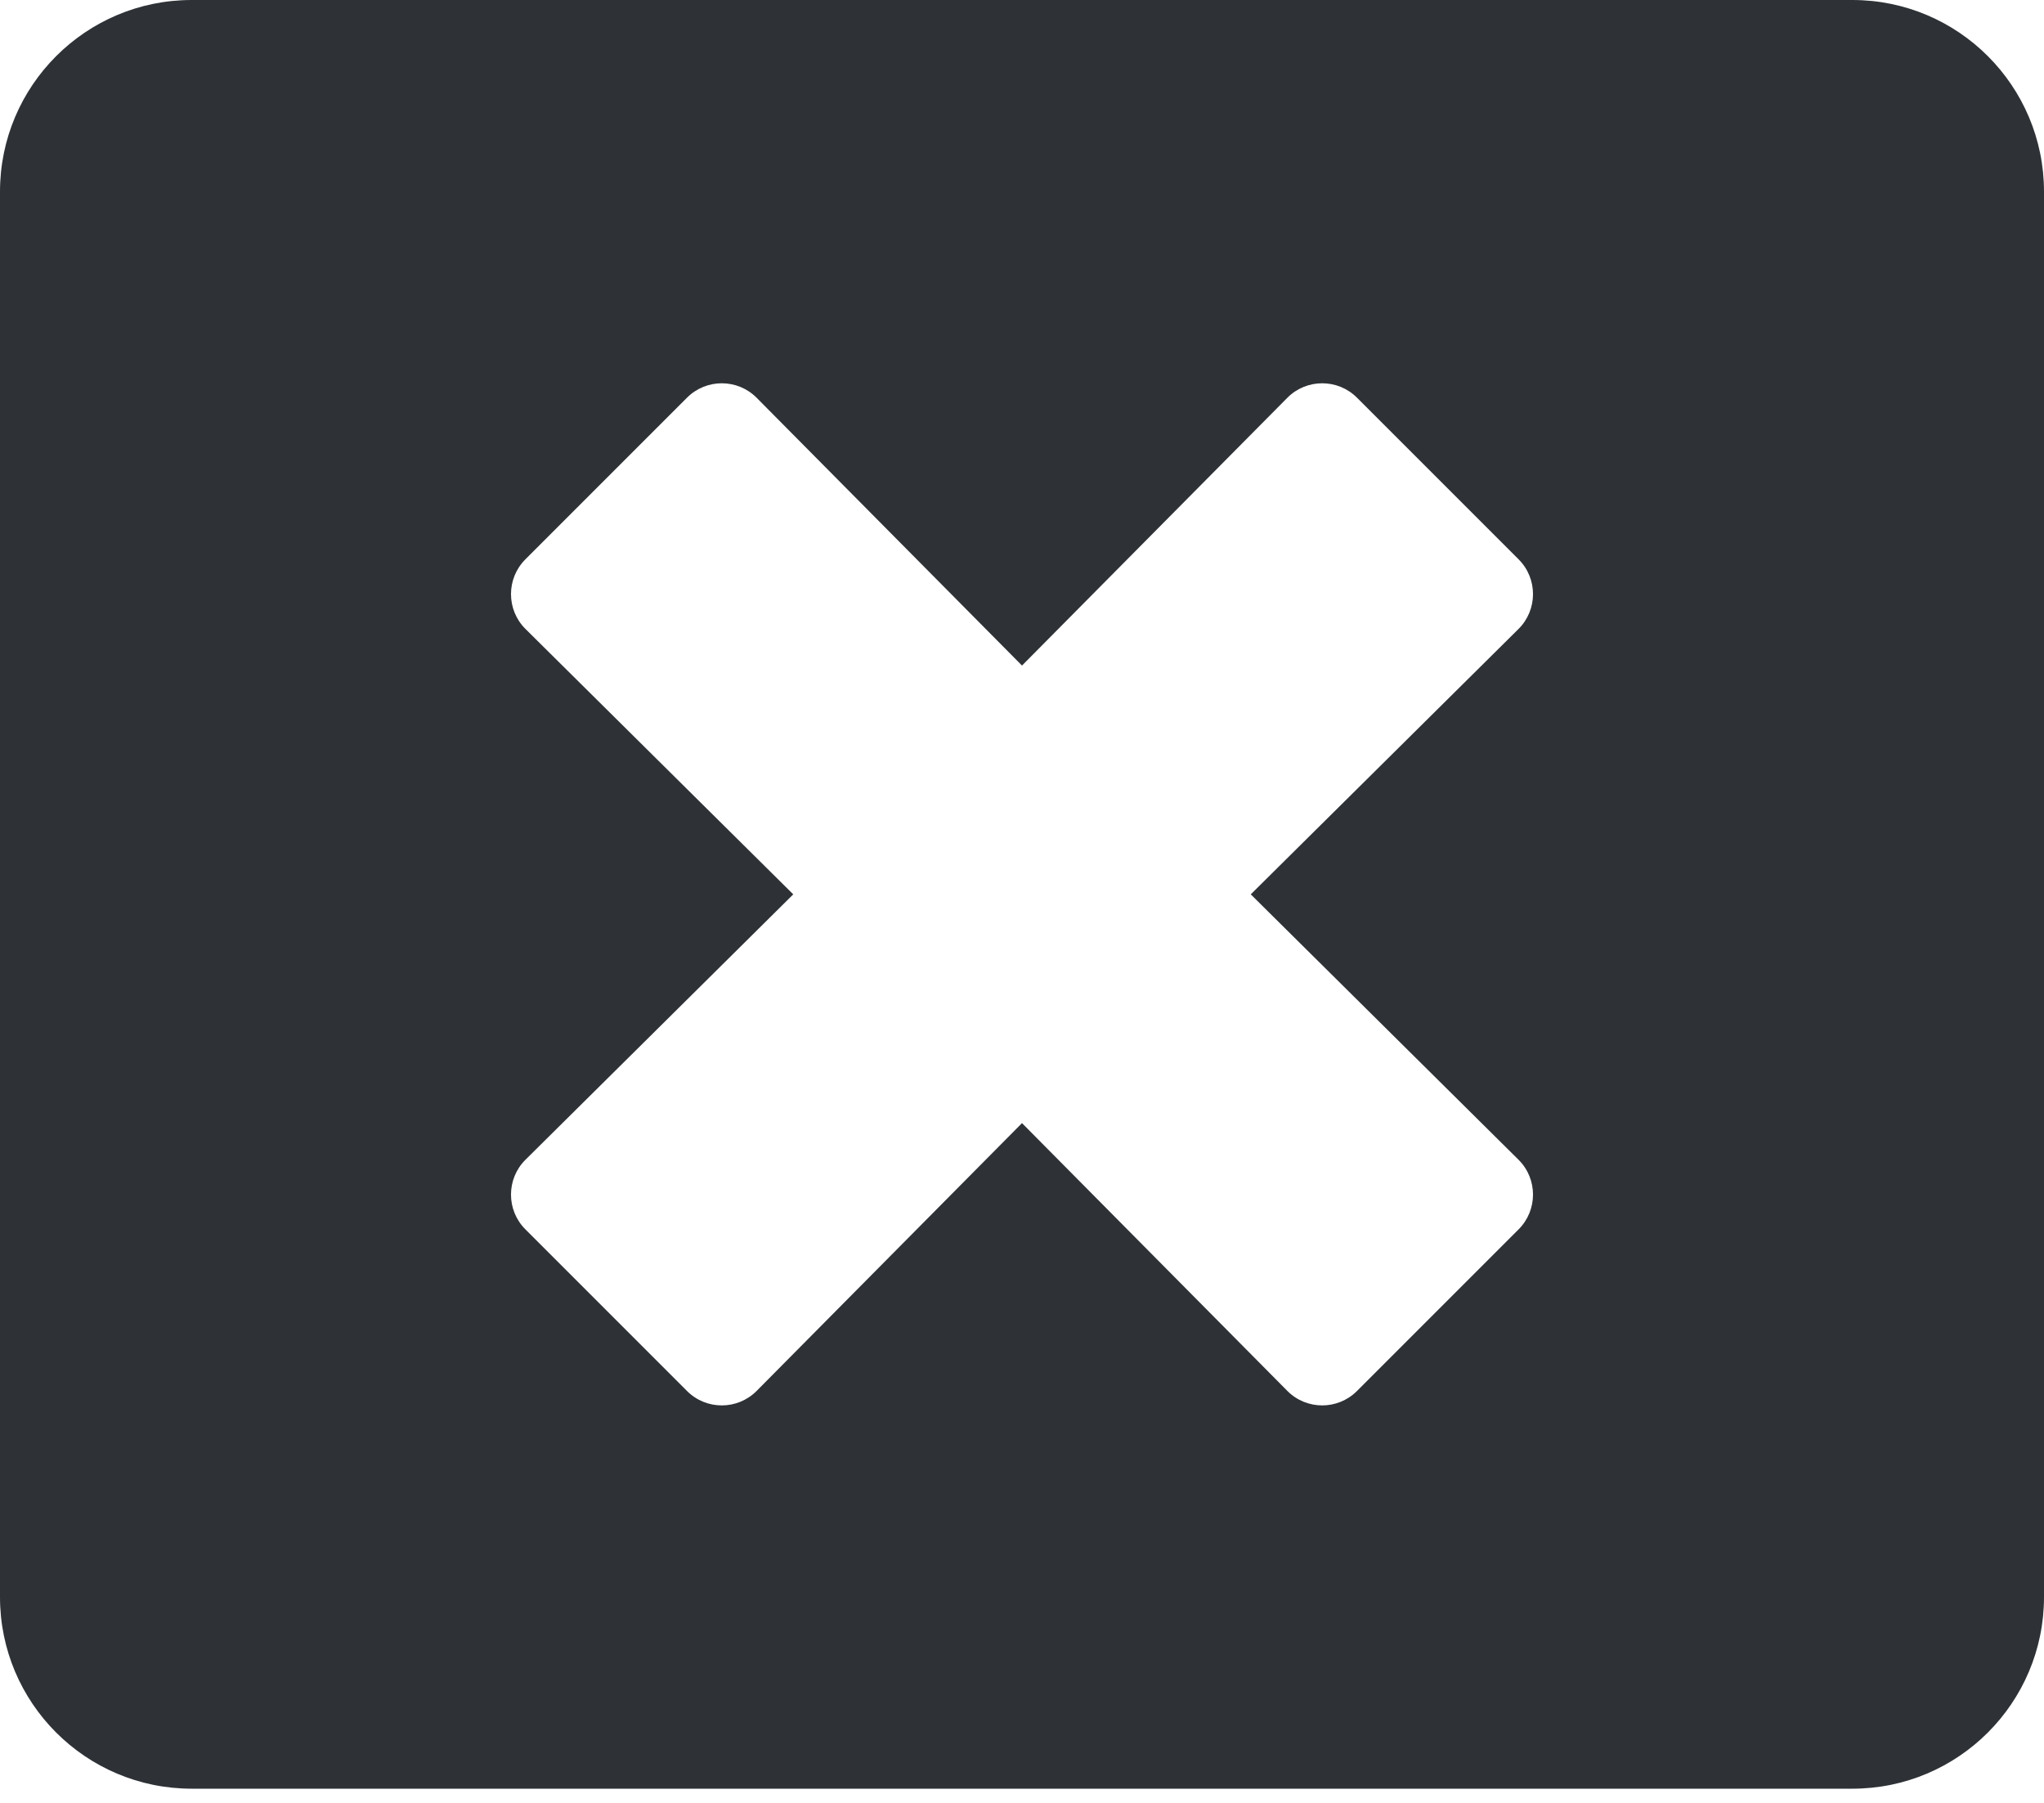 <svg width="110" height="97" viewBox="0 0 110 97" fill="none" xmlns="http://www.w3.org/2000/svg">
<path d="M99.688 0H10.312C4.619 0 0 4.619 0 10.312V85.938C0 91.631 4.619 96.25 10.312 96.25H99.688C105.381 96.25 110 91.631 110 85.938V10.312C110 4.619 105.381 0 99.688 0ZM81.727 62.412C82.758 63.443 82.758 65.119 81.727 66.15L73.025 74.852C71.994 75.883 70.318 75.883 69.287 74.852L55 60.435L40.713 74.852C39.682 75.883 38.006 75.883 36.975 74.852L28.273 66.15C27.242 65.119 27.242 63.443 28.273 62.412L42.69 48.125L28.273 33.838C27.242 32.807 27.242 31.131 28.273 30.1L36.975 21.398C38.006 20.367 39.682 20.367 40.713 21.398L55 35.814L69.287 21.398C70.318 20.367 71.994 20.367 73.025 21.398L81.727 30.1C82.758 31.131 82.758 32.807 81.727 33.838L67.311 48.125L81.727 62.412Z" fill="#2E3236"/>
</svg>
